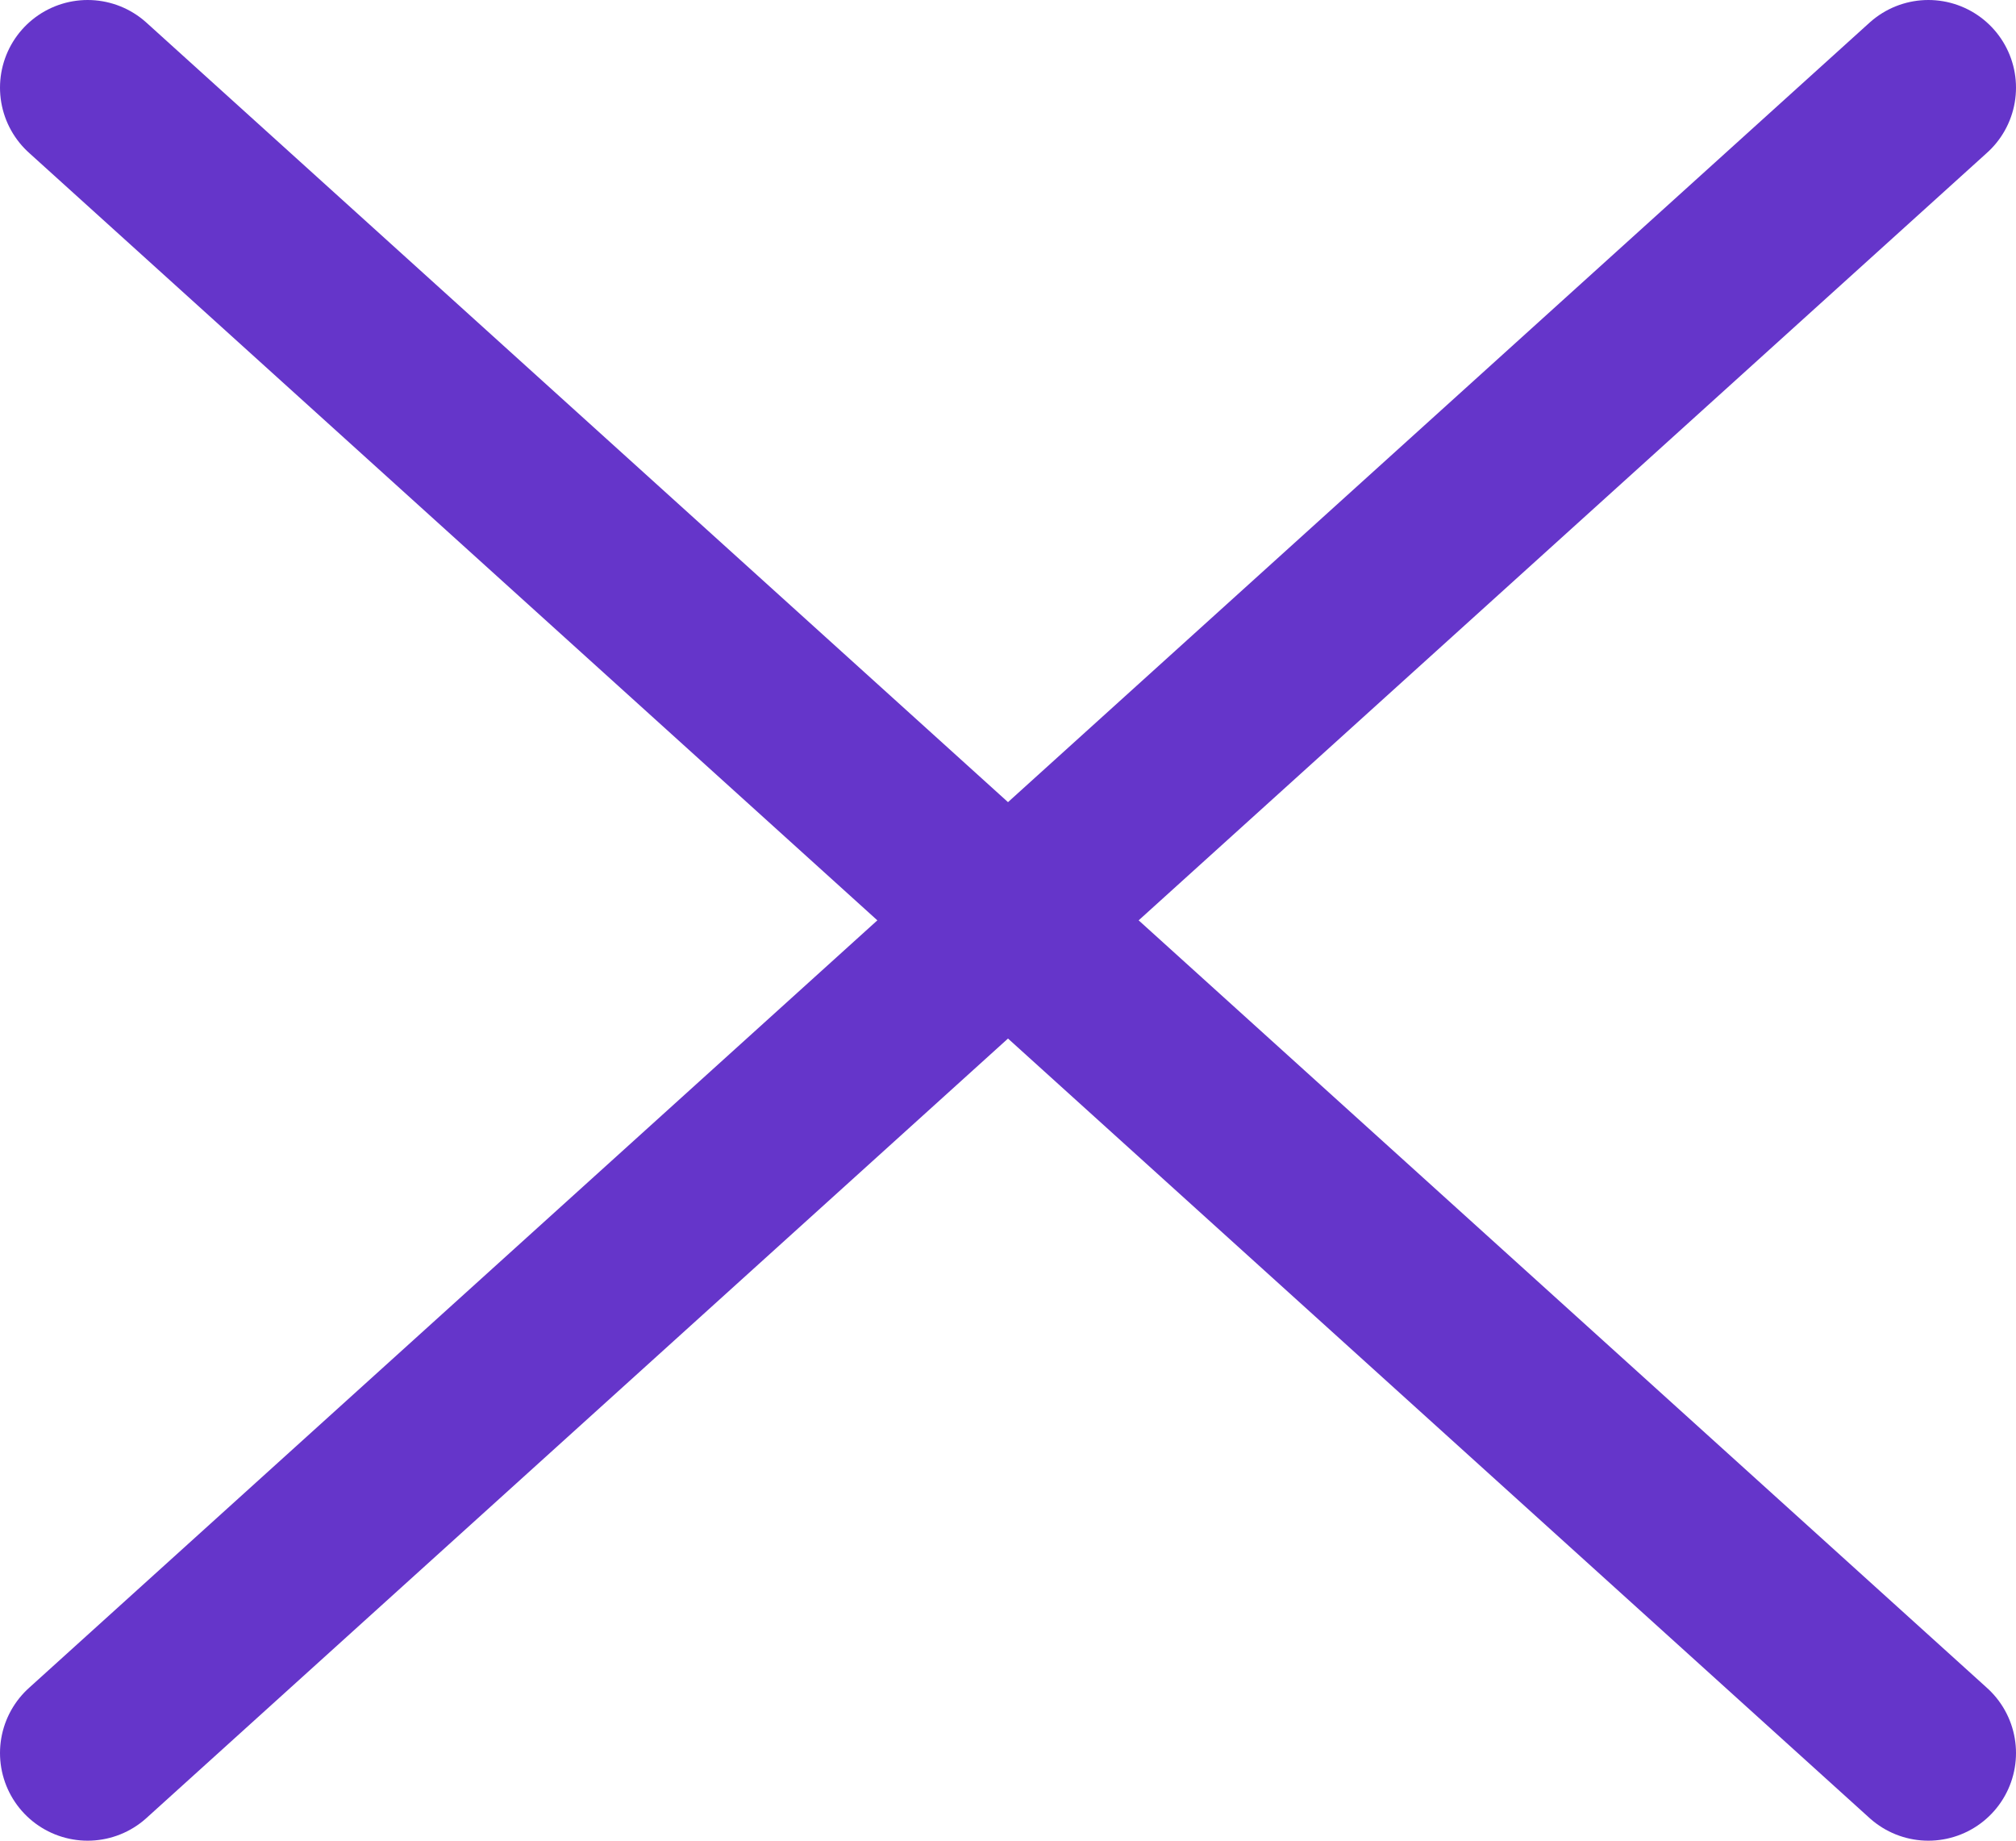 <svg width="23" height="21" viewBox="0 0 23 21" fill="none" xmlns="http://www.w3.org/2000/svg">
<path d="M1 20L22 1M1 1L22 20" stroke="#6535CA" stroke-width="2" stroke-linecap="round" stroke-linejoin="round"/>
</svg>
